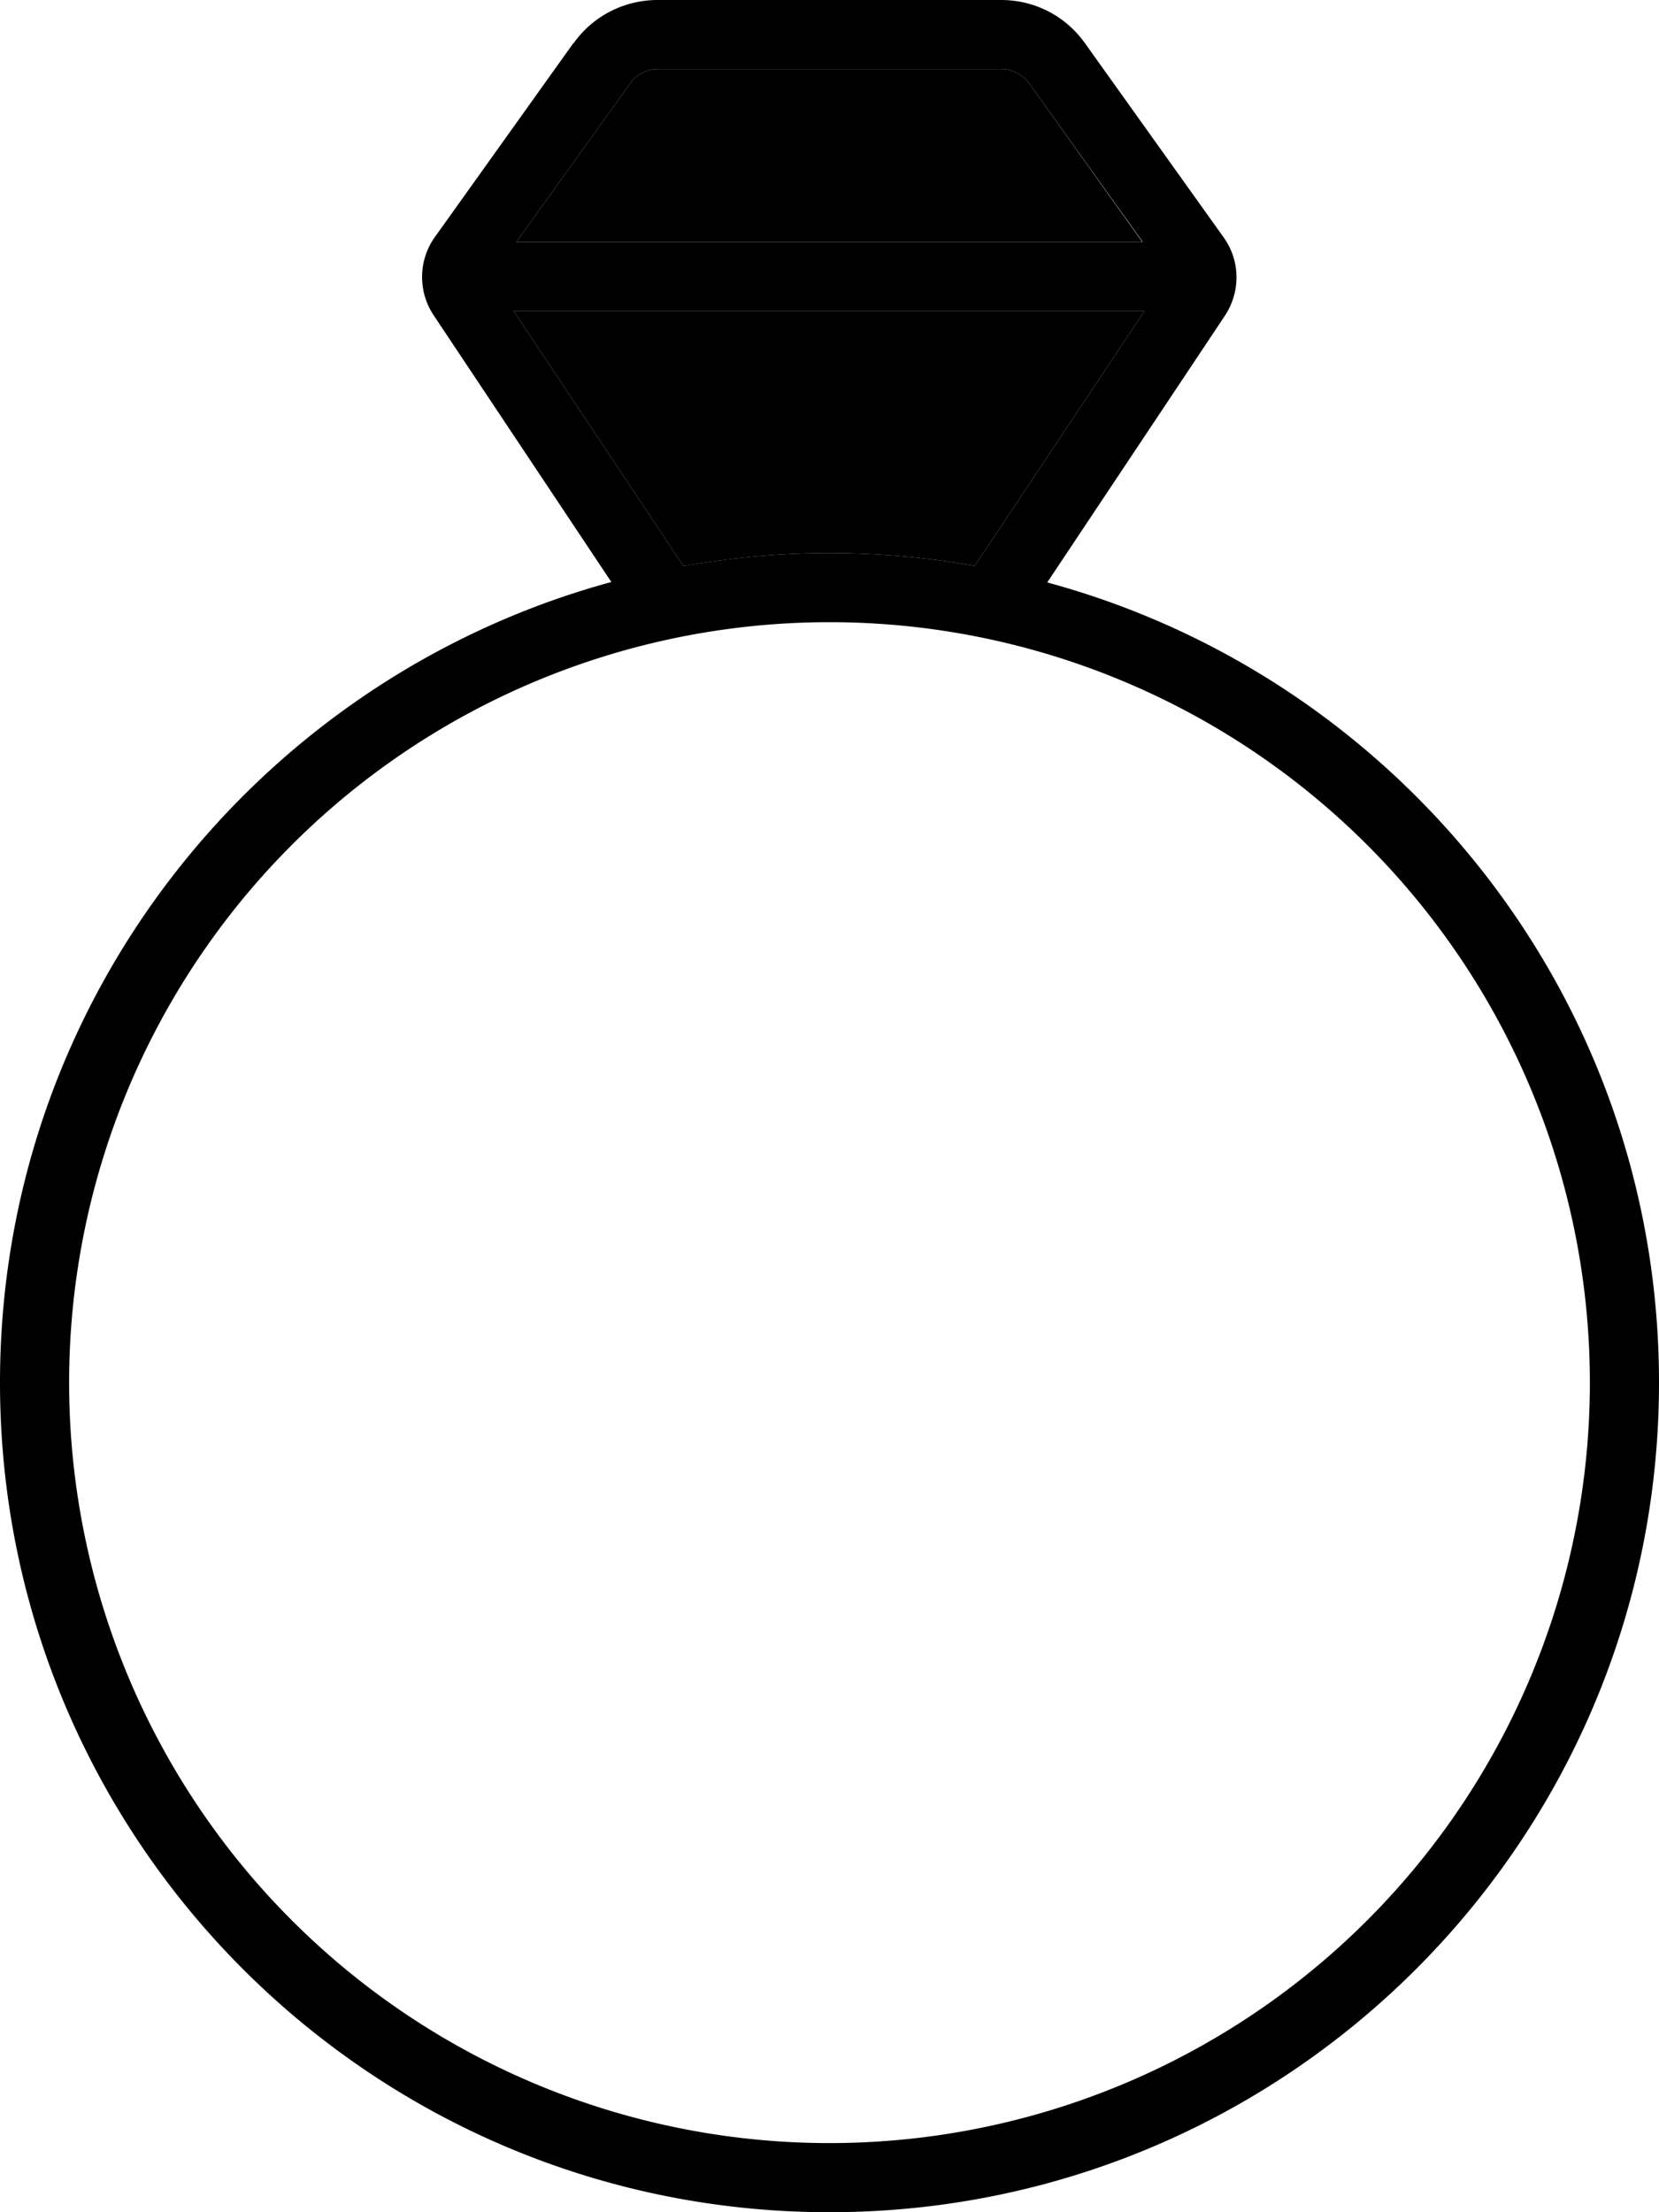 <svg xmlns="http://www.w3.org/2000/svg" viewBox="0 0 384 512"><path class="pr-icon-duotone-secondary" d="M118.9 72l39.3 59c11-1.9 22.2-3 33.7-3s22.8 1 33.7 3l39.3-59L118.9 72zm.6-16l144.9 0L238.3 19.4c-1.5-2.1-3.9-3.4-6.5-3.4l-79.5 0c-2.6 0-5 1.2-6.5 3.4L119.5 56z"/><path class="pr-icon-duotone-primary" d="M132.7 10.1C137.2 3.7 144.5 0 152.2 0l79.5 0c7.8 0 15 3.7 19.5 10.1l32 44.8c3.9 5.4 4 12.6 .3 18.2l-41.1 61.7C324 156.9 384 231.4 384 320c0 106-86 192-192 192S0 426 0 320c0-88.6 60-163.1 141.5-185.3L100.4 73c-3.7-5.5-3.6-12.8 .3-18.2l32-44.8zM265.1 72L118.9 72l39.3 59c11-1.9 22.2-3 33.7-3s22.8 1 33.7 3l39.3-59zm-.6-16L238.3 19.4c-1.5-2.1-3.9-3.4-6.5-3.4l-79.5 0c-2.6 0-5 1.2-6.5 3.4L119.5 56l144.9 0zM192 496a176 176 0 1 0 0-352 176 176 0 1 0 0 352z"/></svg>